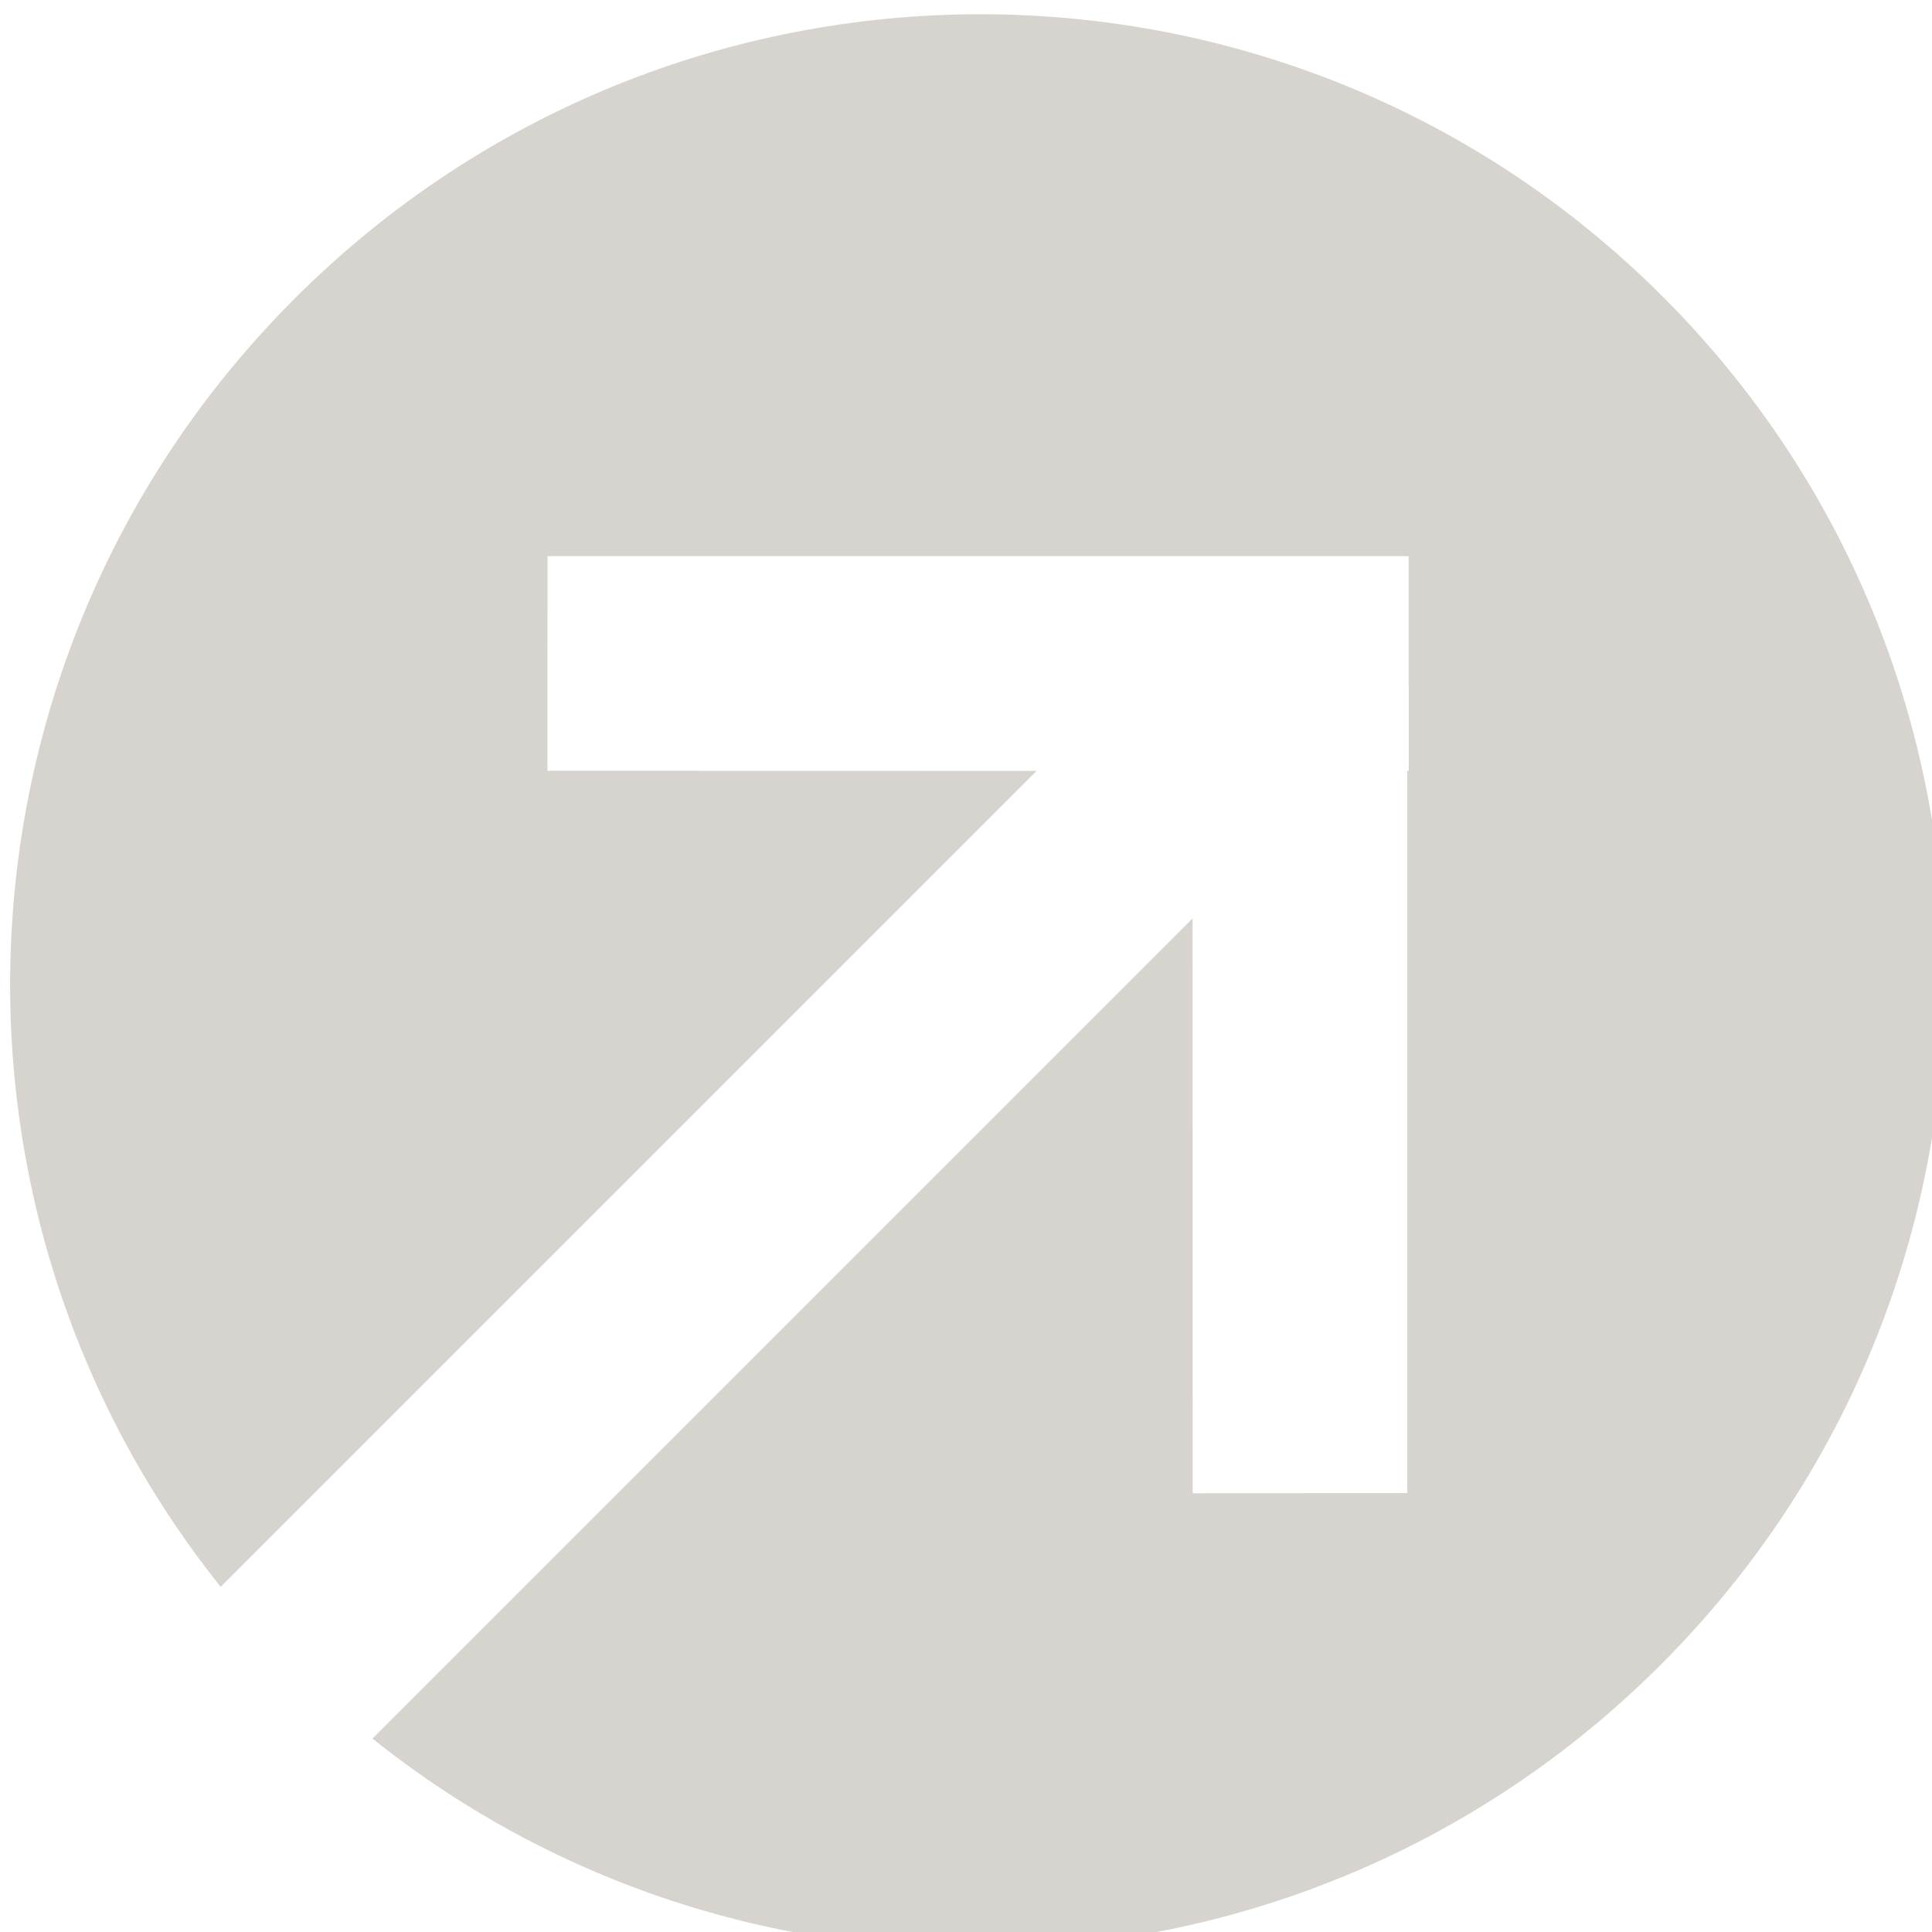 <?xml version="1.0" encoding="UTF-8" standalone="no"?>
<svg width="12px" height="12px" viewBox="0 0 12 12" version="1.1" xmlns="http://www.w3.org/2000/svg" xmlns:xlink="http://www.w3.org/1999/xlink">
    <!-- Generator: Sketch 3.8.3 (29802) - http://www.bohemiancoding.com/sketch -->
    <title>tag-sponsored</title>
    <desc>Created with Sketch.</desc>
    <defs></defs>
    <g id="Icons-&amp;-Colors" stroke="none" stroke-width="1" fill="none" fill-rule="evenodd">
        <g id="Artboard" fill="#D7D3CF">
            <g id="Group" transform="translate(-2.4, -2.4)">
                <path d="M7.524,11.28 L4.352,8.108 L5.294,7.165 L7.819,9.689 L7.819,2.485 C4.819,2.818 2.485,5.369 2.485,8.467 C2.485,11.791 5.172,14.485 8.485,14.485 C11.799,14.485 14.485,11.791 14.485,8.467 C14.485,5.369 12.152,2.818 9.152,2.485 L9.152,9.652 L11.301,7.504 L12.243,8.447 L8.461,12.229 L7.518,11.287 L7.524,11.28 Z" id="Combined-Shape" transform="translate(8.485, 8.485) rotate(-135) translate(-8.485, -8.485) "></path>
            </g>
        </g>
    </g>
</svg>